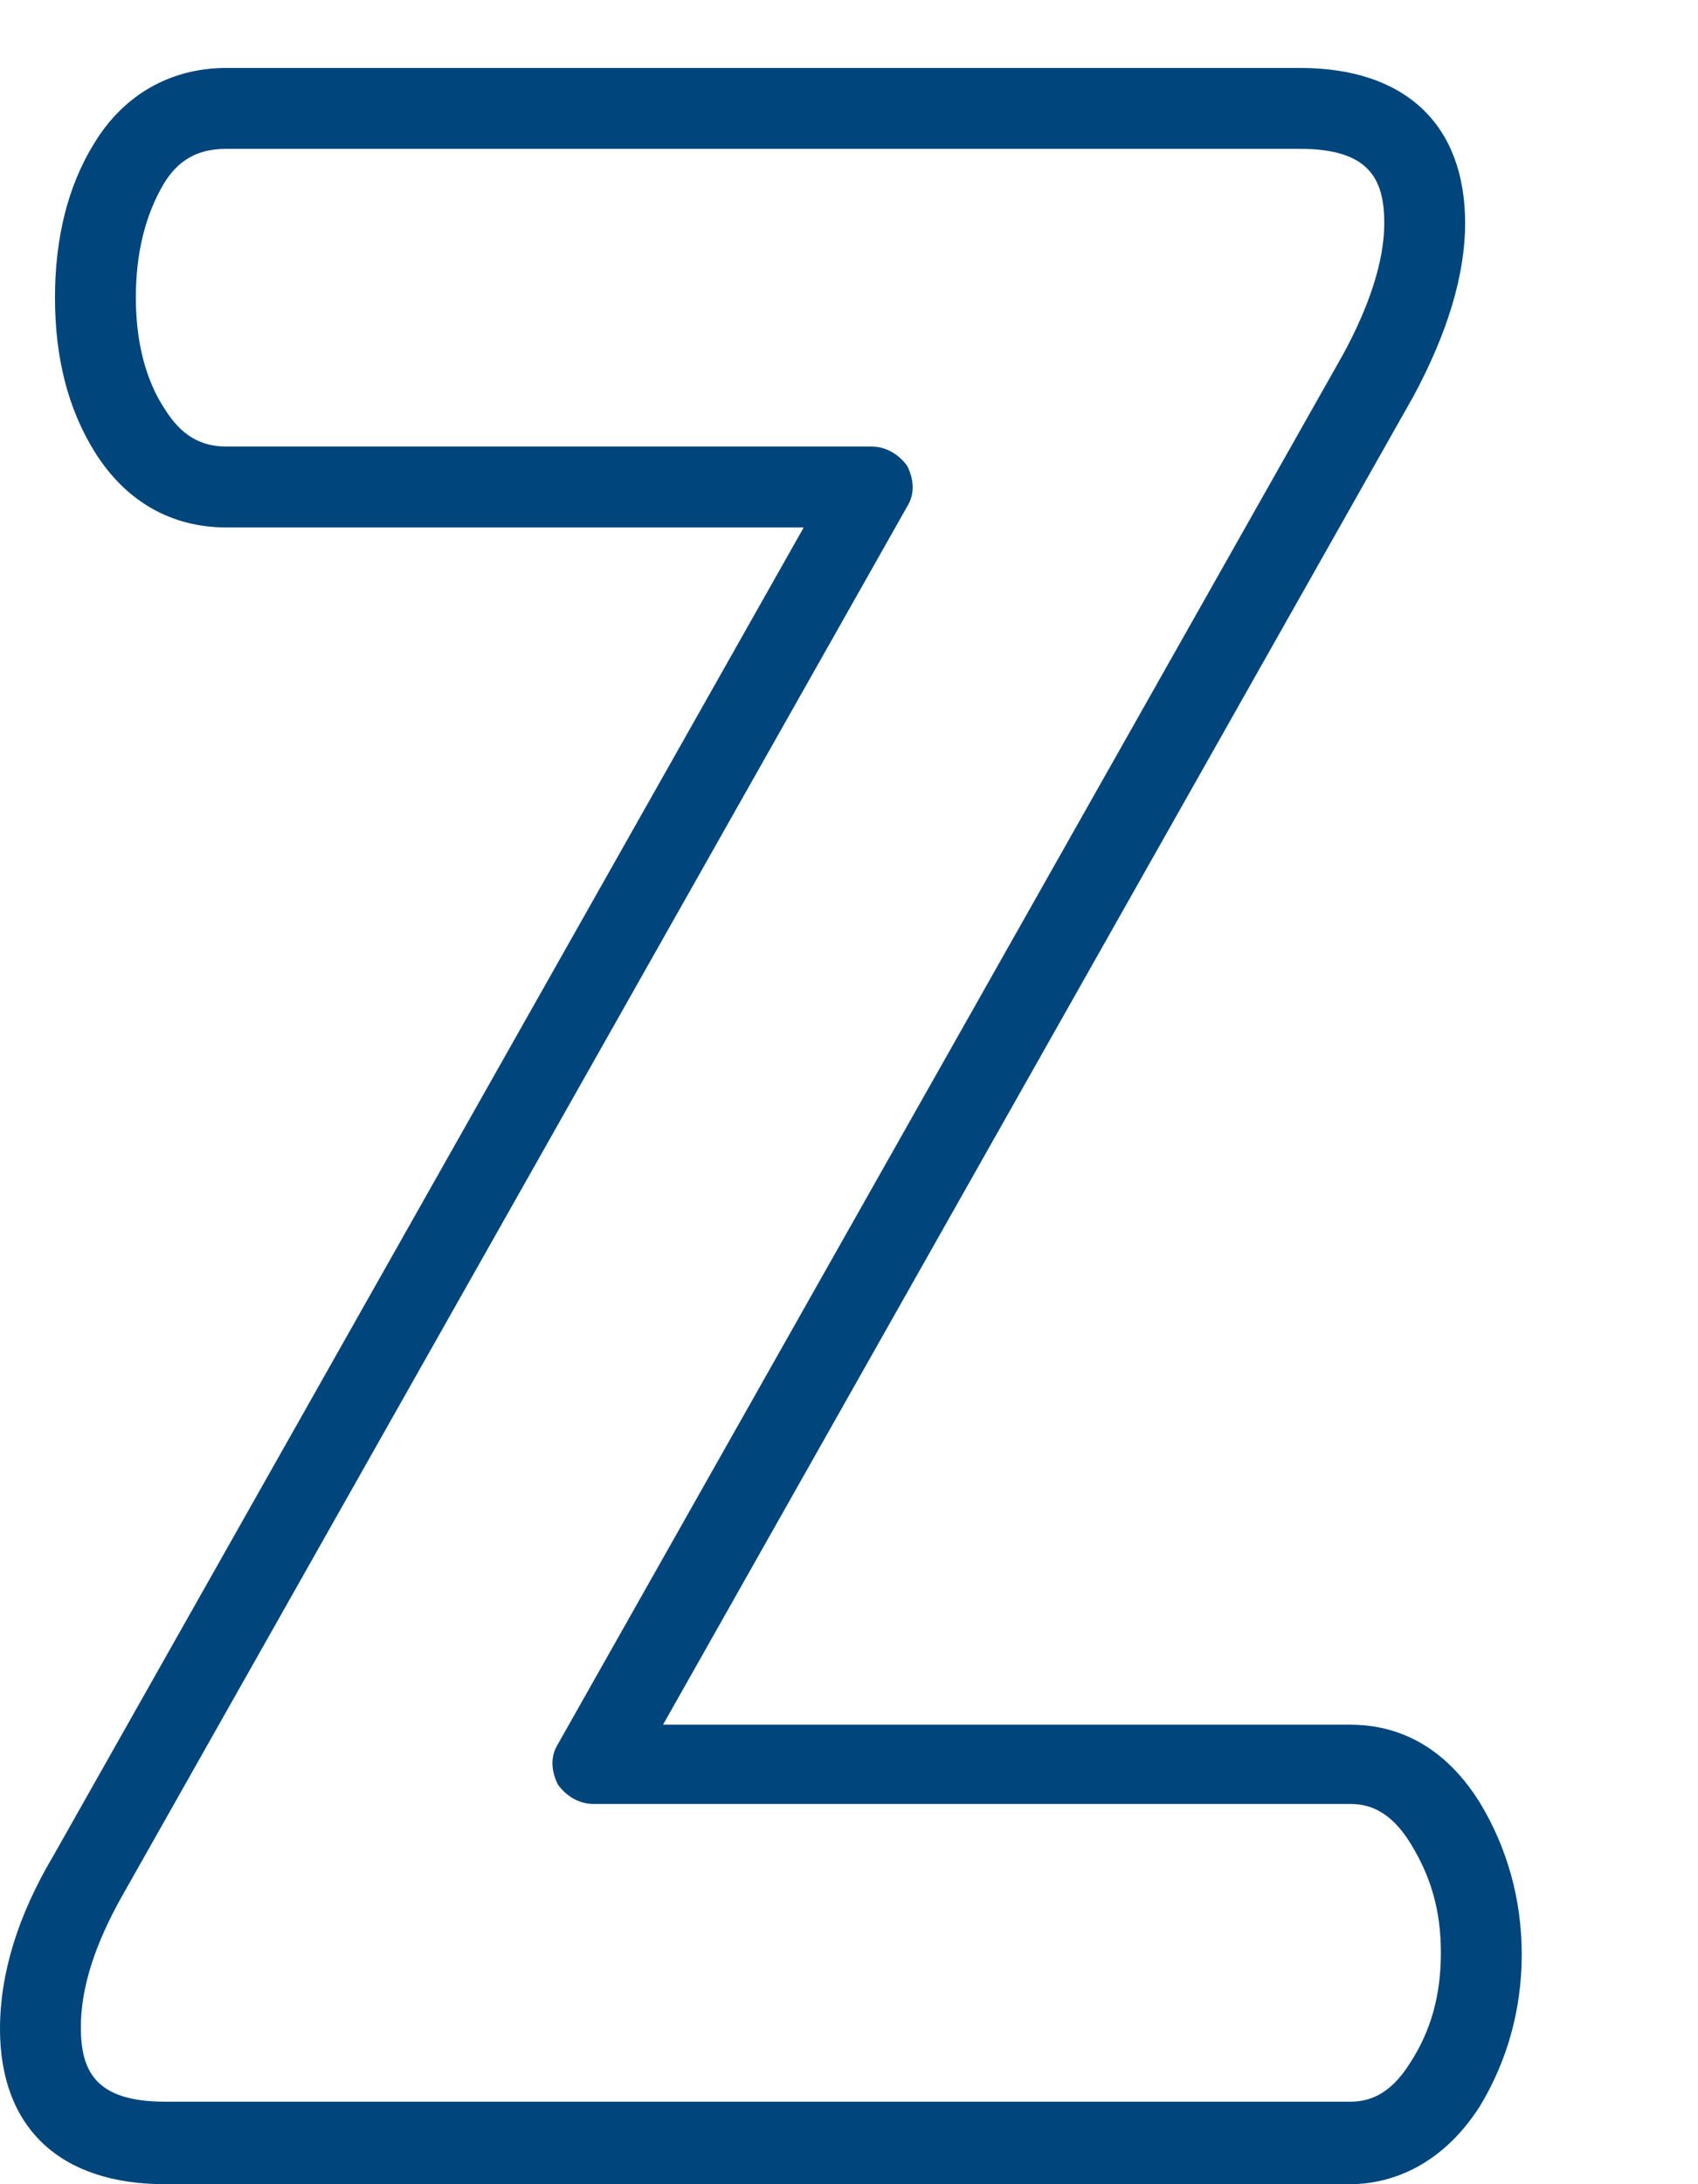 <?xml version="1.0" encoding="UTF-8" standalone="no"?>
<!-- Generator: Adobe Illustrator 18.0.0, SVG Export Plug-In . SVG Version: 6.00 Build 0)  -->

<svg
   xmlns:dc="http://purl.org/dc/elements/1.1/"
   xmlns:cc="http://creativecommons.org/ns#"
   xmlns:rdf="http://www.w3.org/1999/02/22-rdf-syntax-ns#"
   xmlns:svg="http://www.w3.org/2000/svg"
   xmlns="http://www.w3.org/2000/svg"
   xmlns:sodipodi="http://sodipodi.sourceforge.net/DTD/sodipodi-0.dtd"
   xmlns:inkscape="http://www.inkscape.org/namespaces/inkscape"
   version="1.1"
   id="abc"
   x="0px"
   y="0px"
   width="105"
   height="135"
   viewBox="0 0 105 135"
   enable-background="new 0 0 255 255"
   xml:space="preserve"
   sodipodi:docname="Z.svg"
   inkscape:version="0.92.3 (2405546, 2018-03-11)"><defs
   id="defs10279" /><sodipodi:namedview
   pagecolor="#ffffff"
   bordercolor="#666666"
   borderopacity="1"
   objecttolerance="10"
   gridtolerance="10"
   guidetolerance="10"
   inkscape:pageopacity="0"
   inkscape:pageshadow="2"
   inkscape:window-width="681"
   inkscape:window-height="480"
   id="namedview10277"
   showgrid="false"
   inkscape:zoom="0.9254902"
   inkscape:cx="127.5"
   inkscape:cy="127.5"
   inkscape:window-x="0"
   inkscape:window-y="0"
   inkscape:window-maximized="0"
   inkscape:current-layer="abc" />
<path
   d="M 83.5,135 H 10.2 C 3.7,135 0,131.5 0,125.4 0,122 1.1,118.4 3.3,114.7 L 49.7,32.6 H 14 C 10.6,32.6 7.8,31 5.9,28 4.2,25.3 3.4,22.1 3.4,18.4 3.4,14.7 4.2,11.5 5.8,8.9 7.6,5.9 10.5,4.2 14,4.2 h 66.4 c 6.5,0 10.2,3.5 10.2,9.6 0,3.2 -1.1,6.8 -3.2,10.7 L 41,106.6 h 42.5 c 2.3,0 5.5,0.8 8,4.8 1.7,2.8 2.6,6 2.6,9.4 0,3.4 -0.9,6.6 -2.6,9.4 -2.5,3.9 -5.8,4.8 -8,4.8 z M 14,9.2 c -1.8,0 -3,0.7 -3.9,2.2 -1.1,1.9 -1.7,4.2 -1.7,7 0,2.7 0.6,5.1 1.8,6.9 1,1.6 2.2,2.3 3.8,2.3 h 39.9 c 0.9,0 1.7,0.5 2.2,1.2 0.4,0.8 0.5,1.7 0,2.5 L 7.6,117.1 c -1.7,3 -2.6,5.7 -2.6,8.2 0,2.7 0.9,4.6 5.2,4.6 h 73.3 c 1,0 2.4,-0.3 3.7,-2.4 1.3,-2 1.9,-4.2 1.9,-6.8 0,-2.6 -0.6,-4.7 -1.9,-6.8 -1.3,-2.1 -2.7,-2.4 -3.7,-2.4 H 36.7 c -0.9,0 -1.7,-0.5 -2.2,-1.2 -0.4,-0.8 -0.5,-1.7 0,-2.5 L 83,22 c 1.7,-3.1 2.6,-5.9 2.6,-8.2 0,-2.7 -0.9,-4.6 -5.2,-4.6 z"
   id="path10256"
   inkscape:connector-curvature="0"
   style="fill:#00457c" />









</svg>